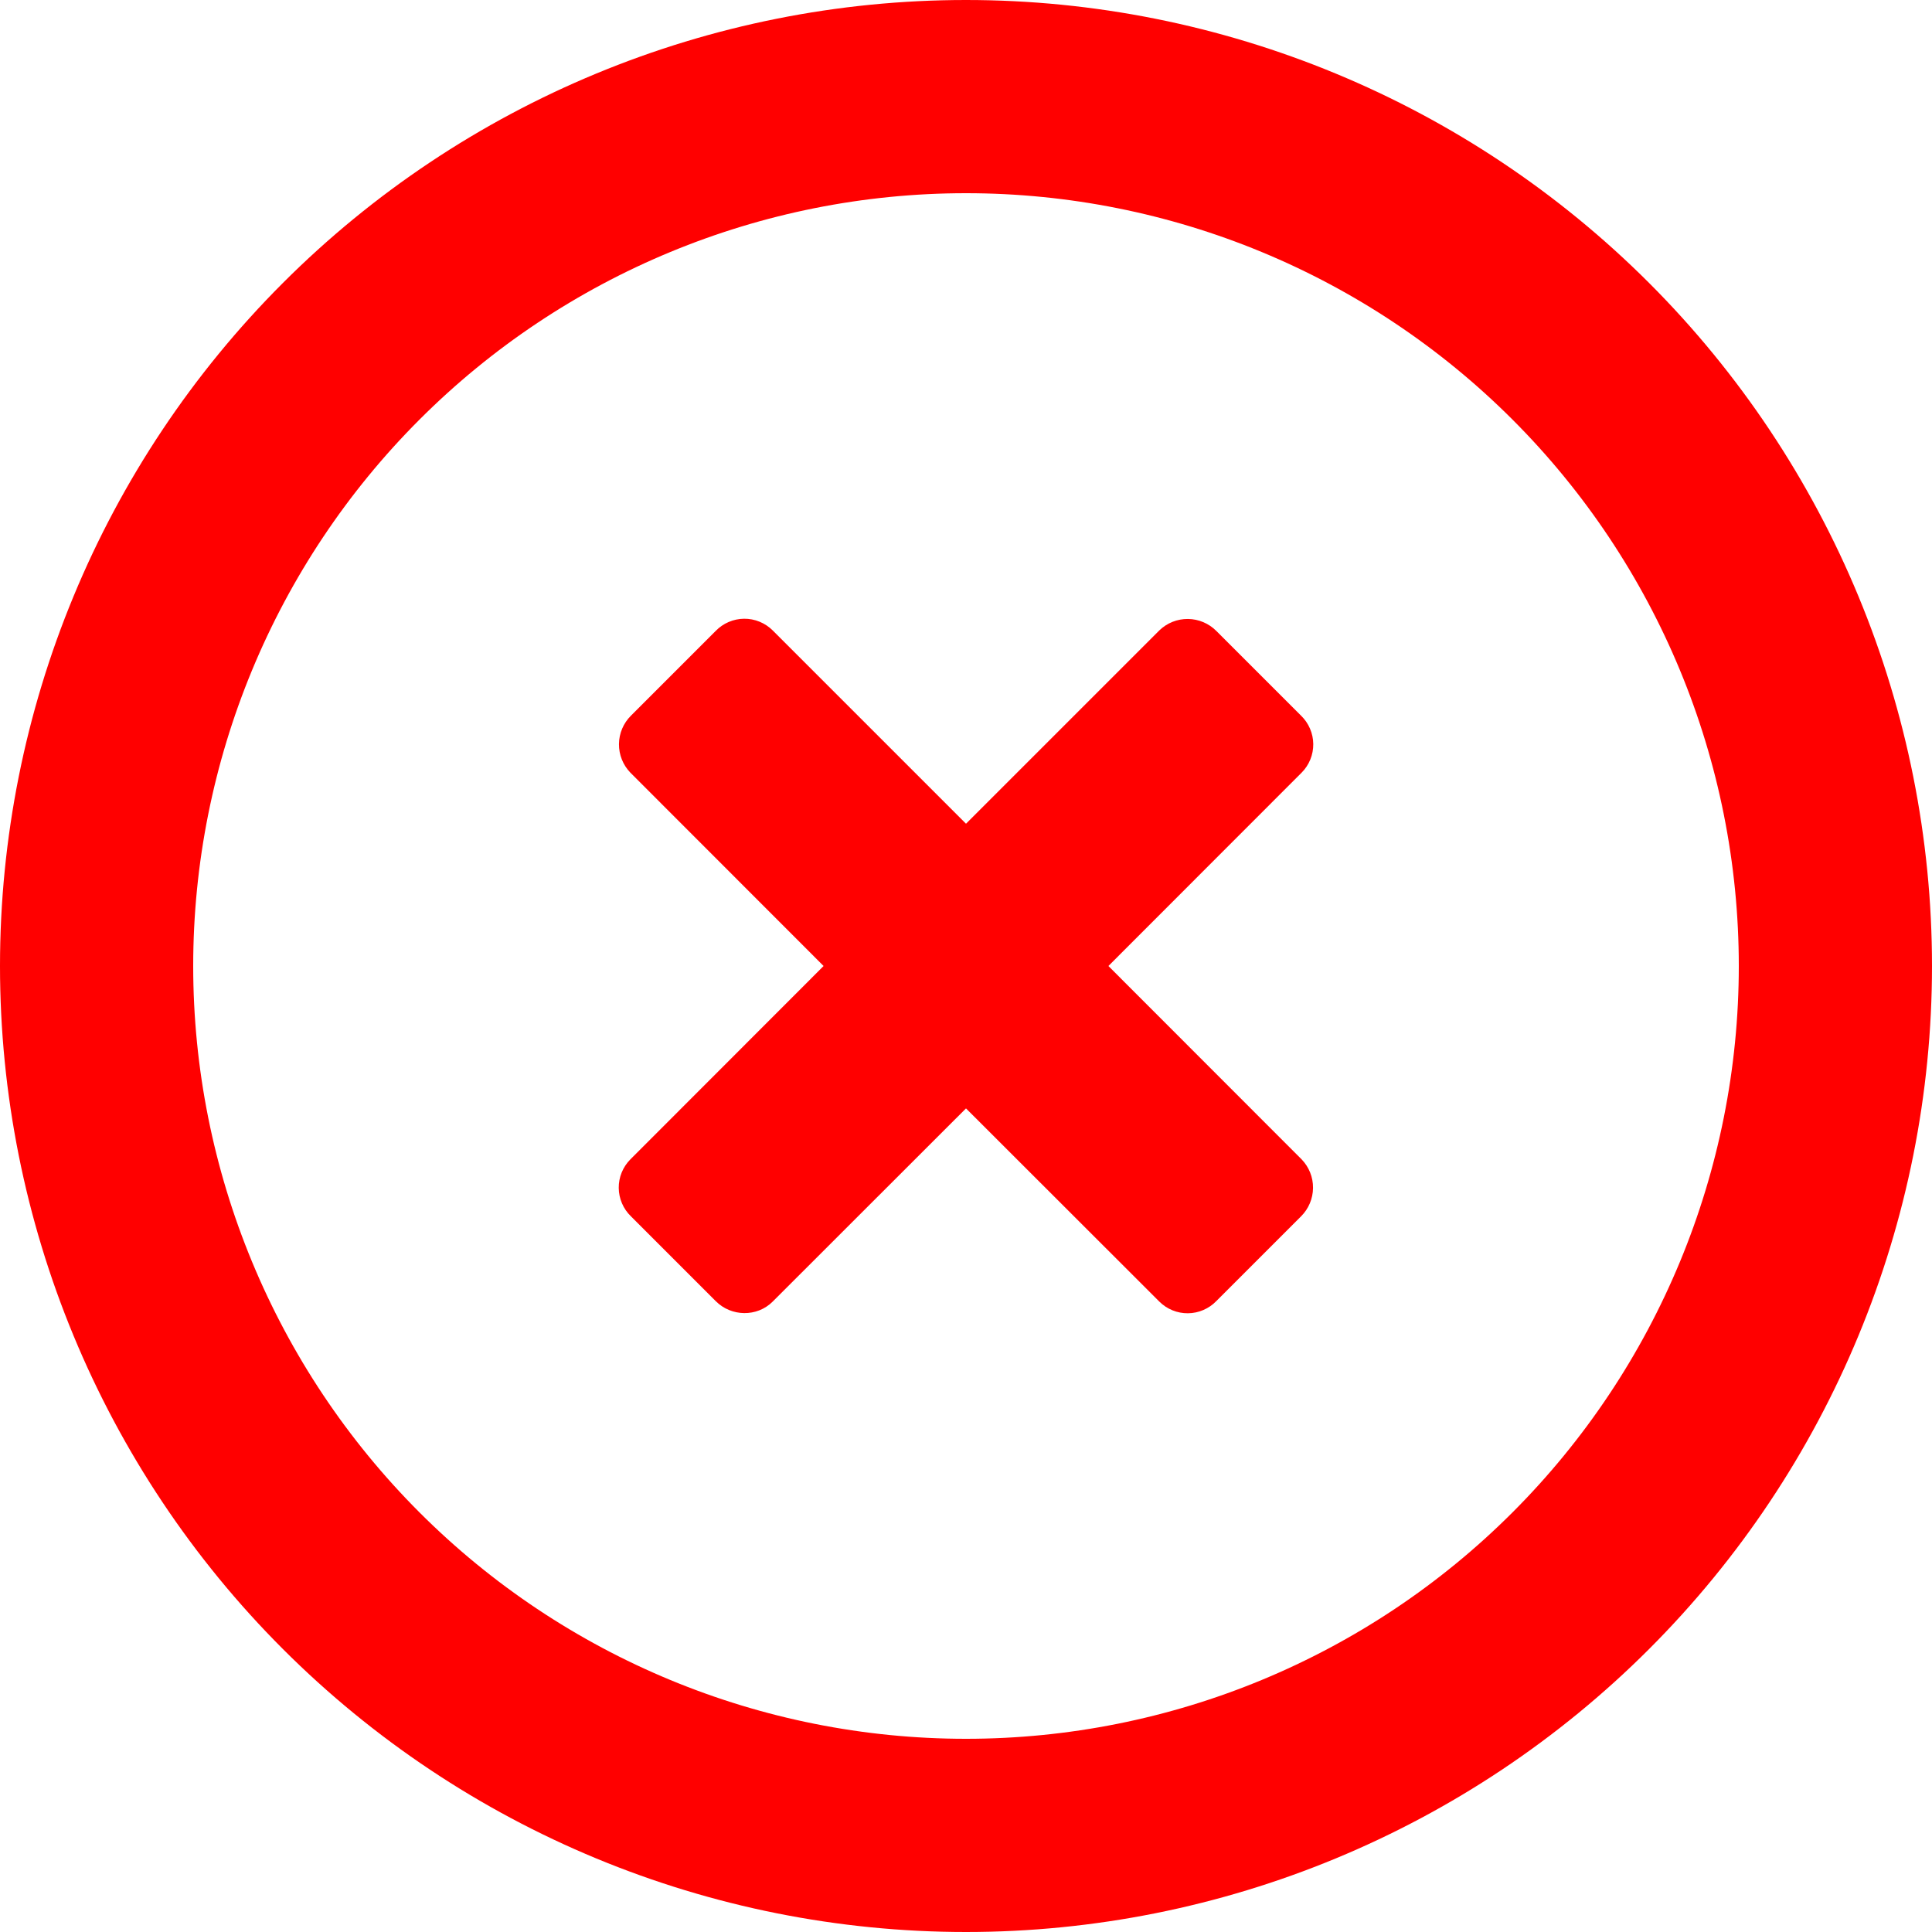 <svg width="90" height="90" viewBox="0 0 90 90" fill="none" xmlns="http://www.w3.org/2000/svg">
<path d="M4.5 45C4.5 34.259 8.767 23.957 16.362 16.362C23.957 8.767 34.259 4.5 45 4.5C55.741 4.5 66.043 8.767 73.638 16.362C81.233 23.957 85.5 34.259 85.5 45C85.5 55.741 81.233 66.043 73.638 73.638C66.043 81.233 55.741 85.5 45 85.5C34.259 85.5 23.957 81.233 16.362 73.638C8.767 66.043 4.5 55.741 4.5 45Z" stroke="#FF0000" stroke-width="9"/>
<path fill-rule="evenodd" clip-rule="evenodd" d="M45 38.372L35.994 29.366C35.819 29.192 35.61 29.054 35.382 28.961C35.153 28.867 34.908 28.821 34.661 28.823C34.414 28.826 34.17 28.877 33.943 28.975C33.716 29.072 33.51 29.214 33.339 29.392L29.392 33.339C29.039 33.689 28.839 34.164 28.834 34.661C28.829 35.158 29.02 35.636 29.366 35.994L38.366 45L29.366 54.007C29.192 54.182 29.054 54.39 28.961 54.618C28.867 54.847 28.821 55.092 28.823 55.339C28.826 55.586 28.877 55.831 28.975 56.057C29.072 56.284 29.214 56.49 29.392 56.661L33.339 60.609C34.065 61.342 35.267 61.361 35.994 60.634L45 51.634L54.007 60.634C54.182 60.809 54.39 60.946 54.618 61.039C54.847 61.133 55.092 61.179 55.339 61.177C55.586 61.175 55.831 61.123 56.057 61.025C56.284 60.928 56.49 60.786 56.661 60.609L60.609 56.661C60.961 56.311 61.161 55.836 61.166 55.339C61.171 54.842 60.98 54.364 60.634 54.007L51.634 45L60.634 35.994C60.809 35.819 60.946 35.61 61.039 35.382C61.133 35.153 61.179 34.908 61.177 34.661C61.175 34.414 61.123 34.17 61.025 33.943C60.928 33.716 60.786 33.51 60.609 33.339L56.661 29.392C56.311 29.039 55.836 28.839 55.339 28.834C54.842 28.829 54.364 29.02 54.007 29.366L45 38.372Z" fill="#FF0000"/>
</svg>
